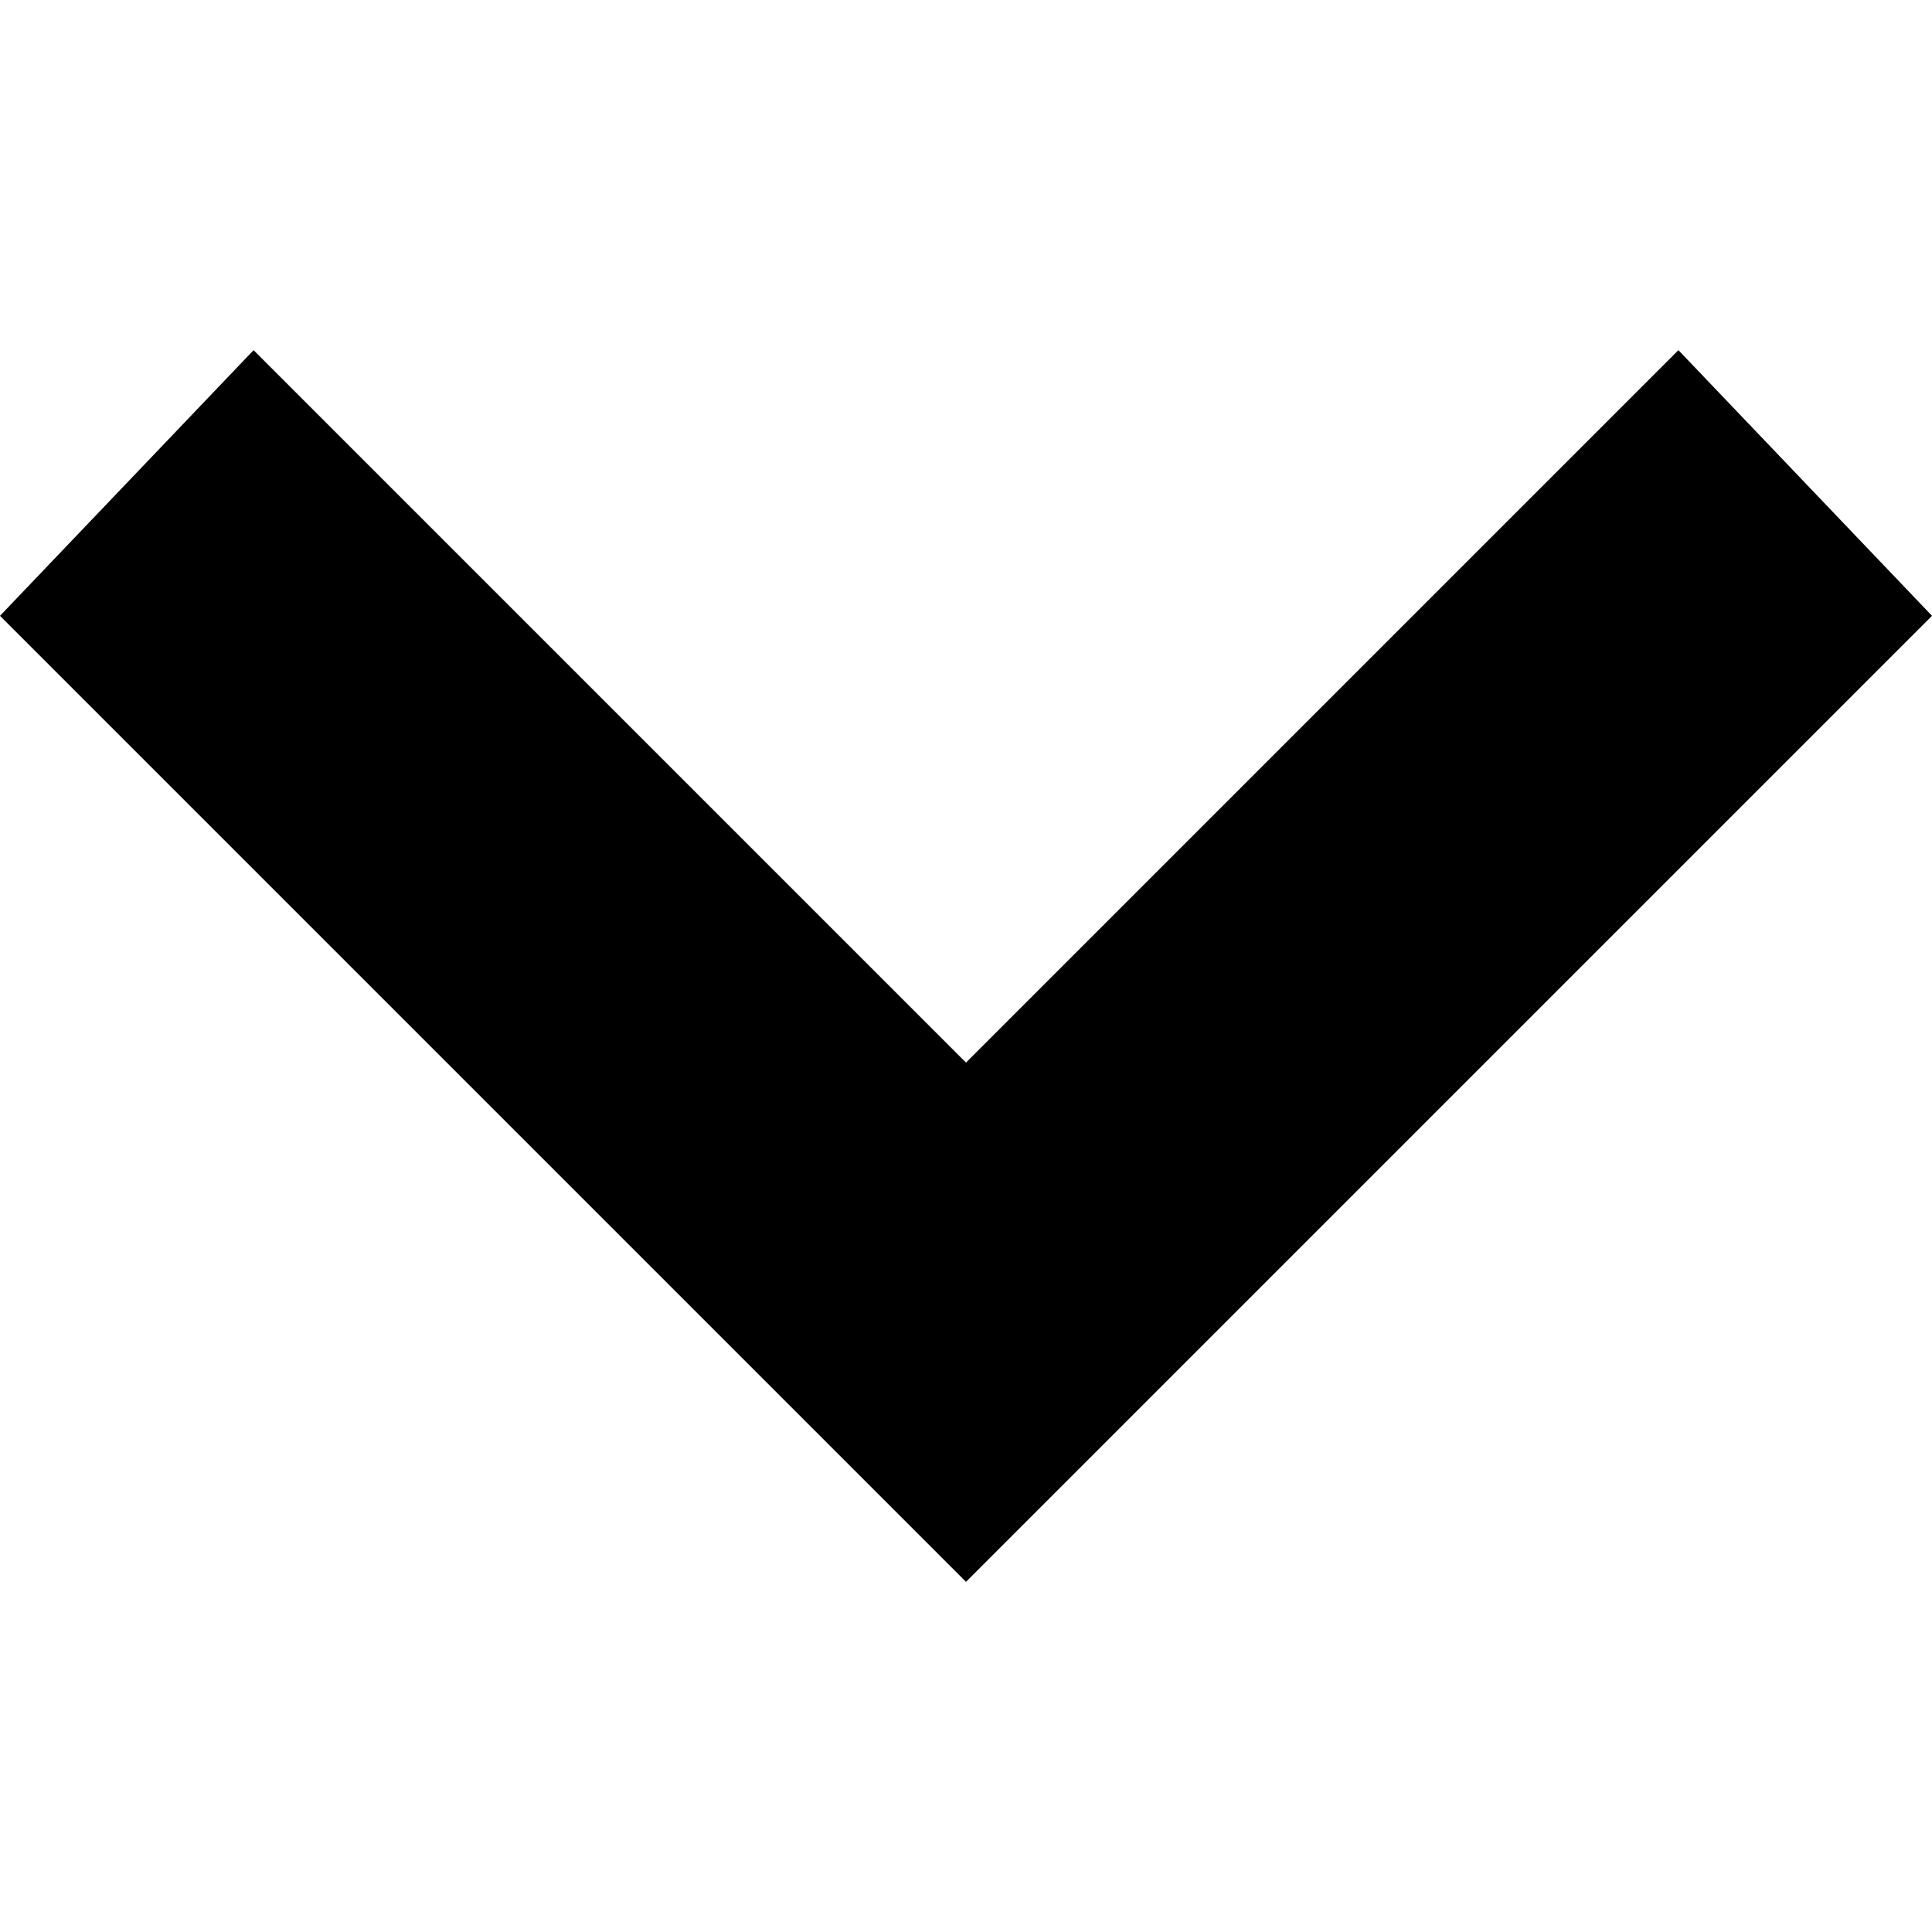 <svg xmlns="http://www.w3.org/2000/svg" xmlns:xlink="http://www.w3.org/1999/xlink" width="16" height="16" viewBox="0 0 16 16"><path fill="currentColor" d="m8 13.1l-8-8l2.1-2.2L8 8.8l5.9-5.9L16 5.1z"/></svg>